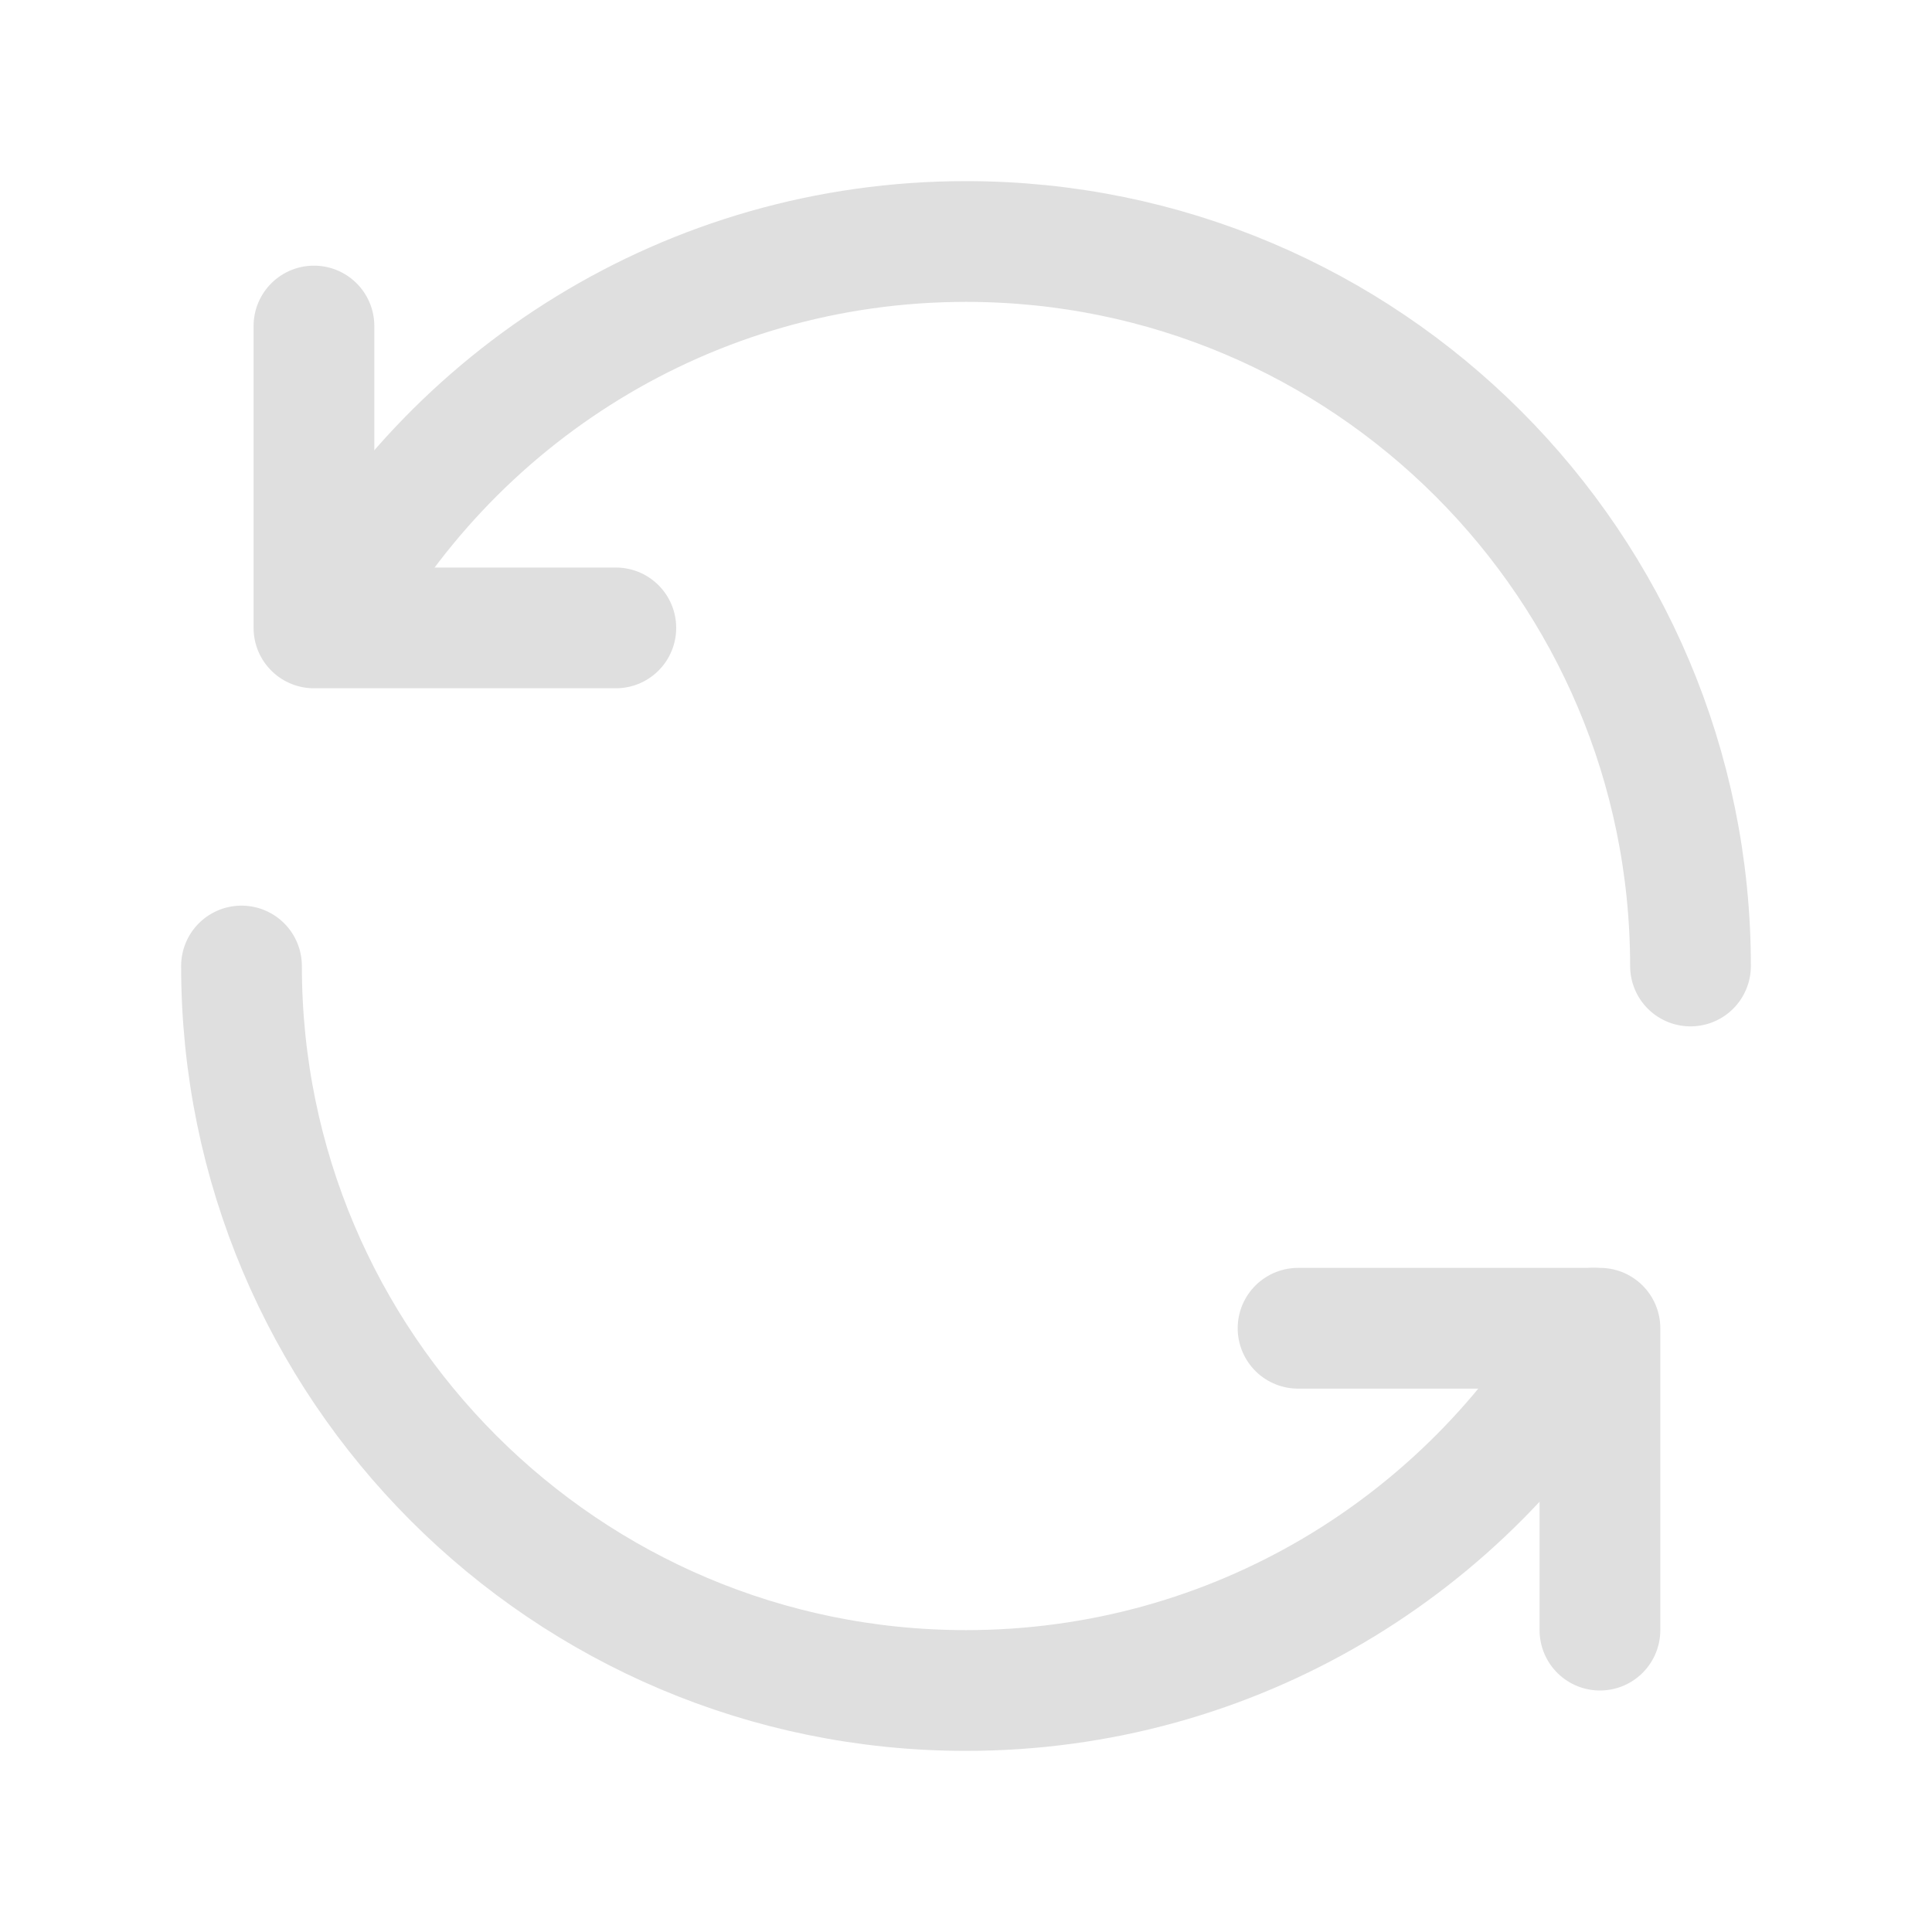 <svg width="16" height="16" viewBox="0 0 16 16" fill="none" xmlns="http://www.w3.org/2000/svg">
<g clip-path="url(#clip0_7784_96158)">
<path d="M2 8C2 11.314 4.686 14 8 14C10.221 14 12.16 12.793 13.197 11" stroke="#DFDFDF" stroke-linecap="round" stroke-linejoin="round"/>
<path d="M10.75 11H13.25V13.5" stroke="#DFDFDF" stroke-linecap="round" stroke-linejoin="round"/>
<path d="M14 8C14 4.686 11.314 2 8 2C5.705 2 3.711 3.288 2.702 5.181" stroke="#DFDFDF" stroke-linecap="round" stroke-linejoin="round"/>
<path d="M5.1 5.2L2.6 5.2L2.6 2.7" stroke="#DFDFDF" stroke-linecap="round" stroke-linejoin="round"/>
</g>
<defs>
<clipPath id="clip0_7784_96158">
<rect width="16" height="16" fill="white"/>
</clipPath>
</defs>
</svg>
